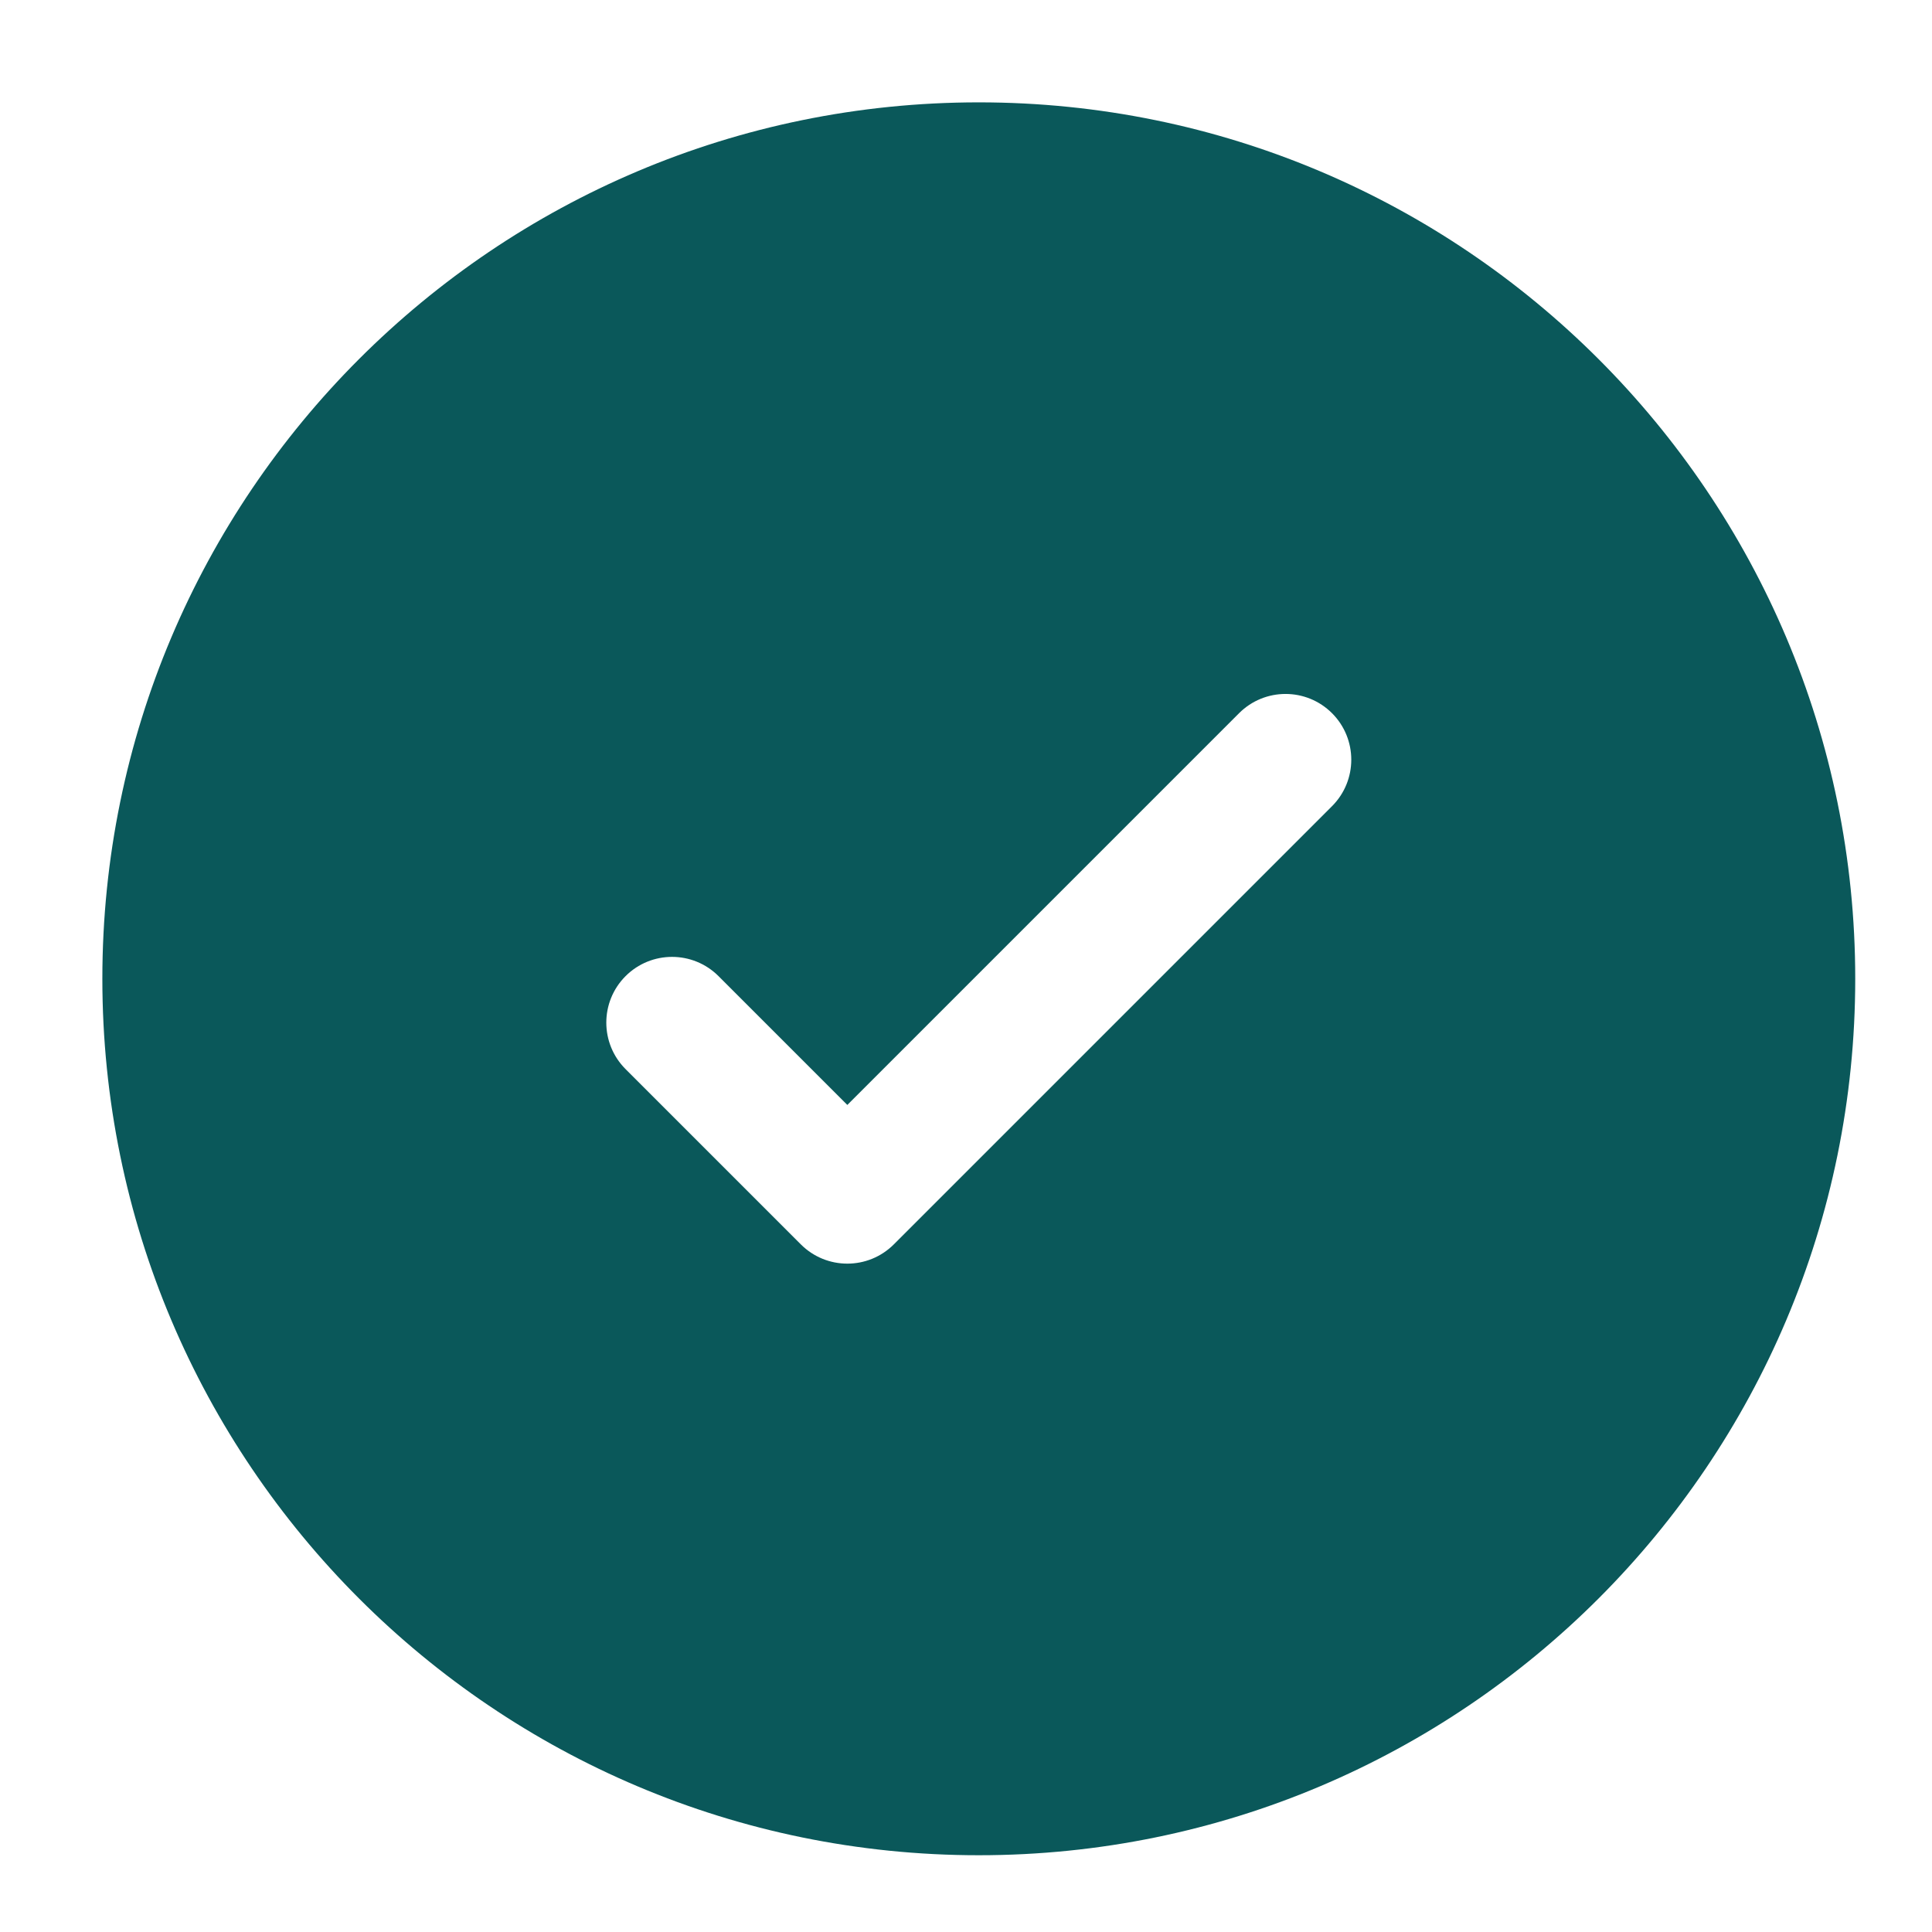 <svg width="151" height="151" viewBox="0 0 151 151" fill="none" xmlns="http://www.w3.org/2000/svg">
<path fill-rule="evenodd" clip-rule="evenodd" d="M145 76.5C145 114.331 114.331 145 76.5 145C38.669 145 8 114.331 8 76.5C8 38.669 38.669 8 76.5 8C114.331 8 145 38.669 145 76.5ZM104.108 55.742C106.114 57.748 106.114 61.002 104.108 63.008L69.858 97.258C67.851 99.264 64.599 99.264 62.592 97.258L48.892 83.558C46.886 81.551 46.886 78.299 48.892 76.292C50.898 74.286 54.151 74.286 56.158 76.292L66.225 86.359L81.533 71.051L96.842 55.742C98.849 53.736 102.101 53.736 104.108 55.742Z" fill="#0A585A"/>
</svg>

